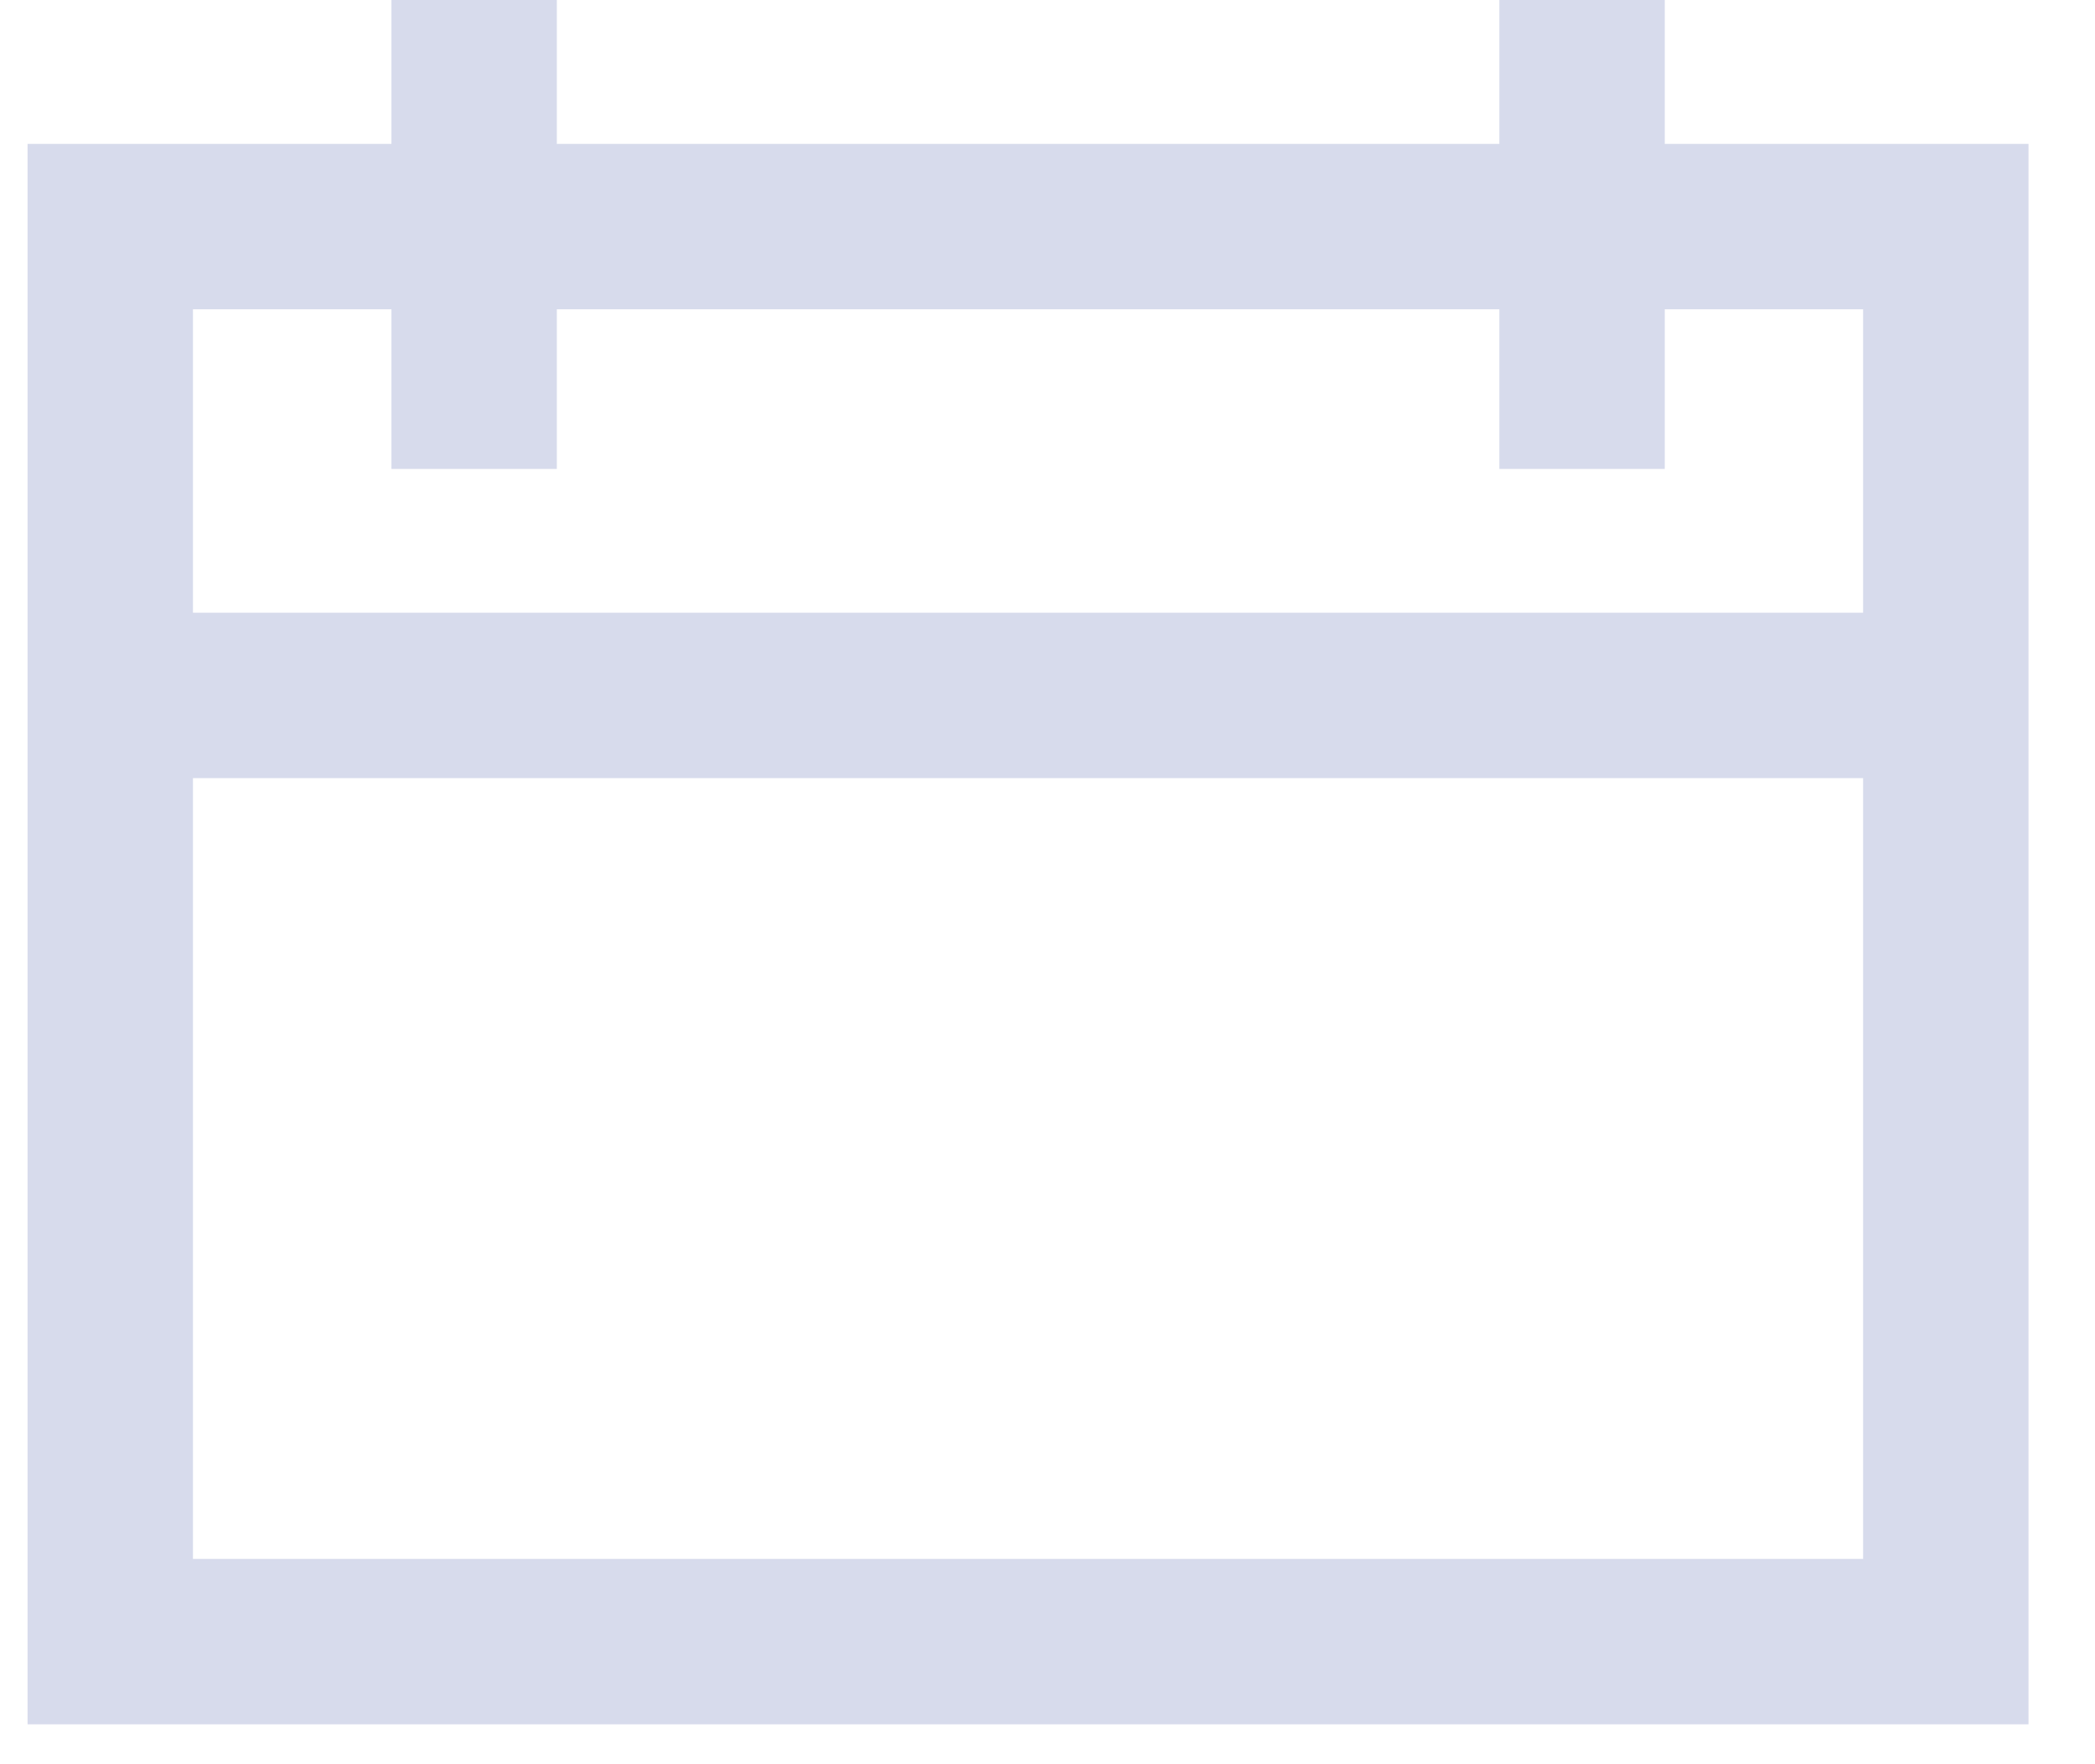 <svg width="19" height="16" viewBox="0 0 19 16" fill="none" xmlns="http://www.w3.org/2000/svg">
<g id="Group 1170">
<path id="Vector" d="M17.647 2.055H1V14.888H17.647V2.055Z" stroke="#D7DBEC" stroke-width="1.5"/>
<path id="Vector_2" d="M4.3 0V4.253" stroke="#D7DBEC" stroke-width="1.5"/>
<path id="Vector_3" d="M14.348 0V4.253" stroke="#D7DBEC" stroke-width="1.5"/>
<path id="Vector_4" d="M1 6.307H17.647" stroke="#D7DBEC" stroke-width="1.5"/>
</g>
</svg>
